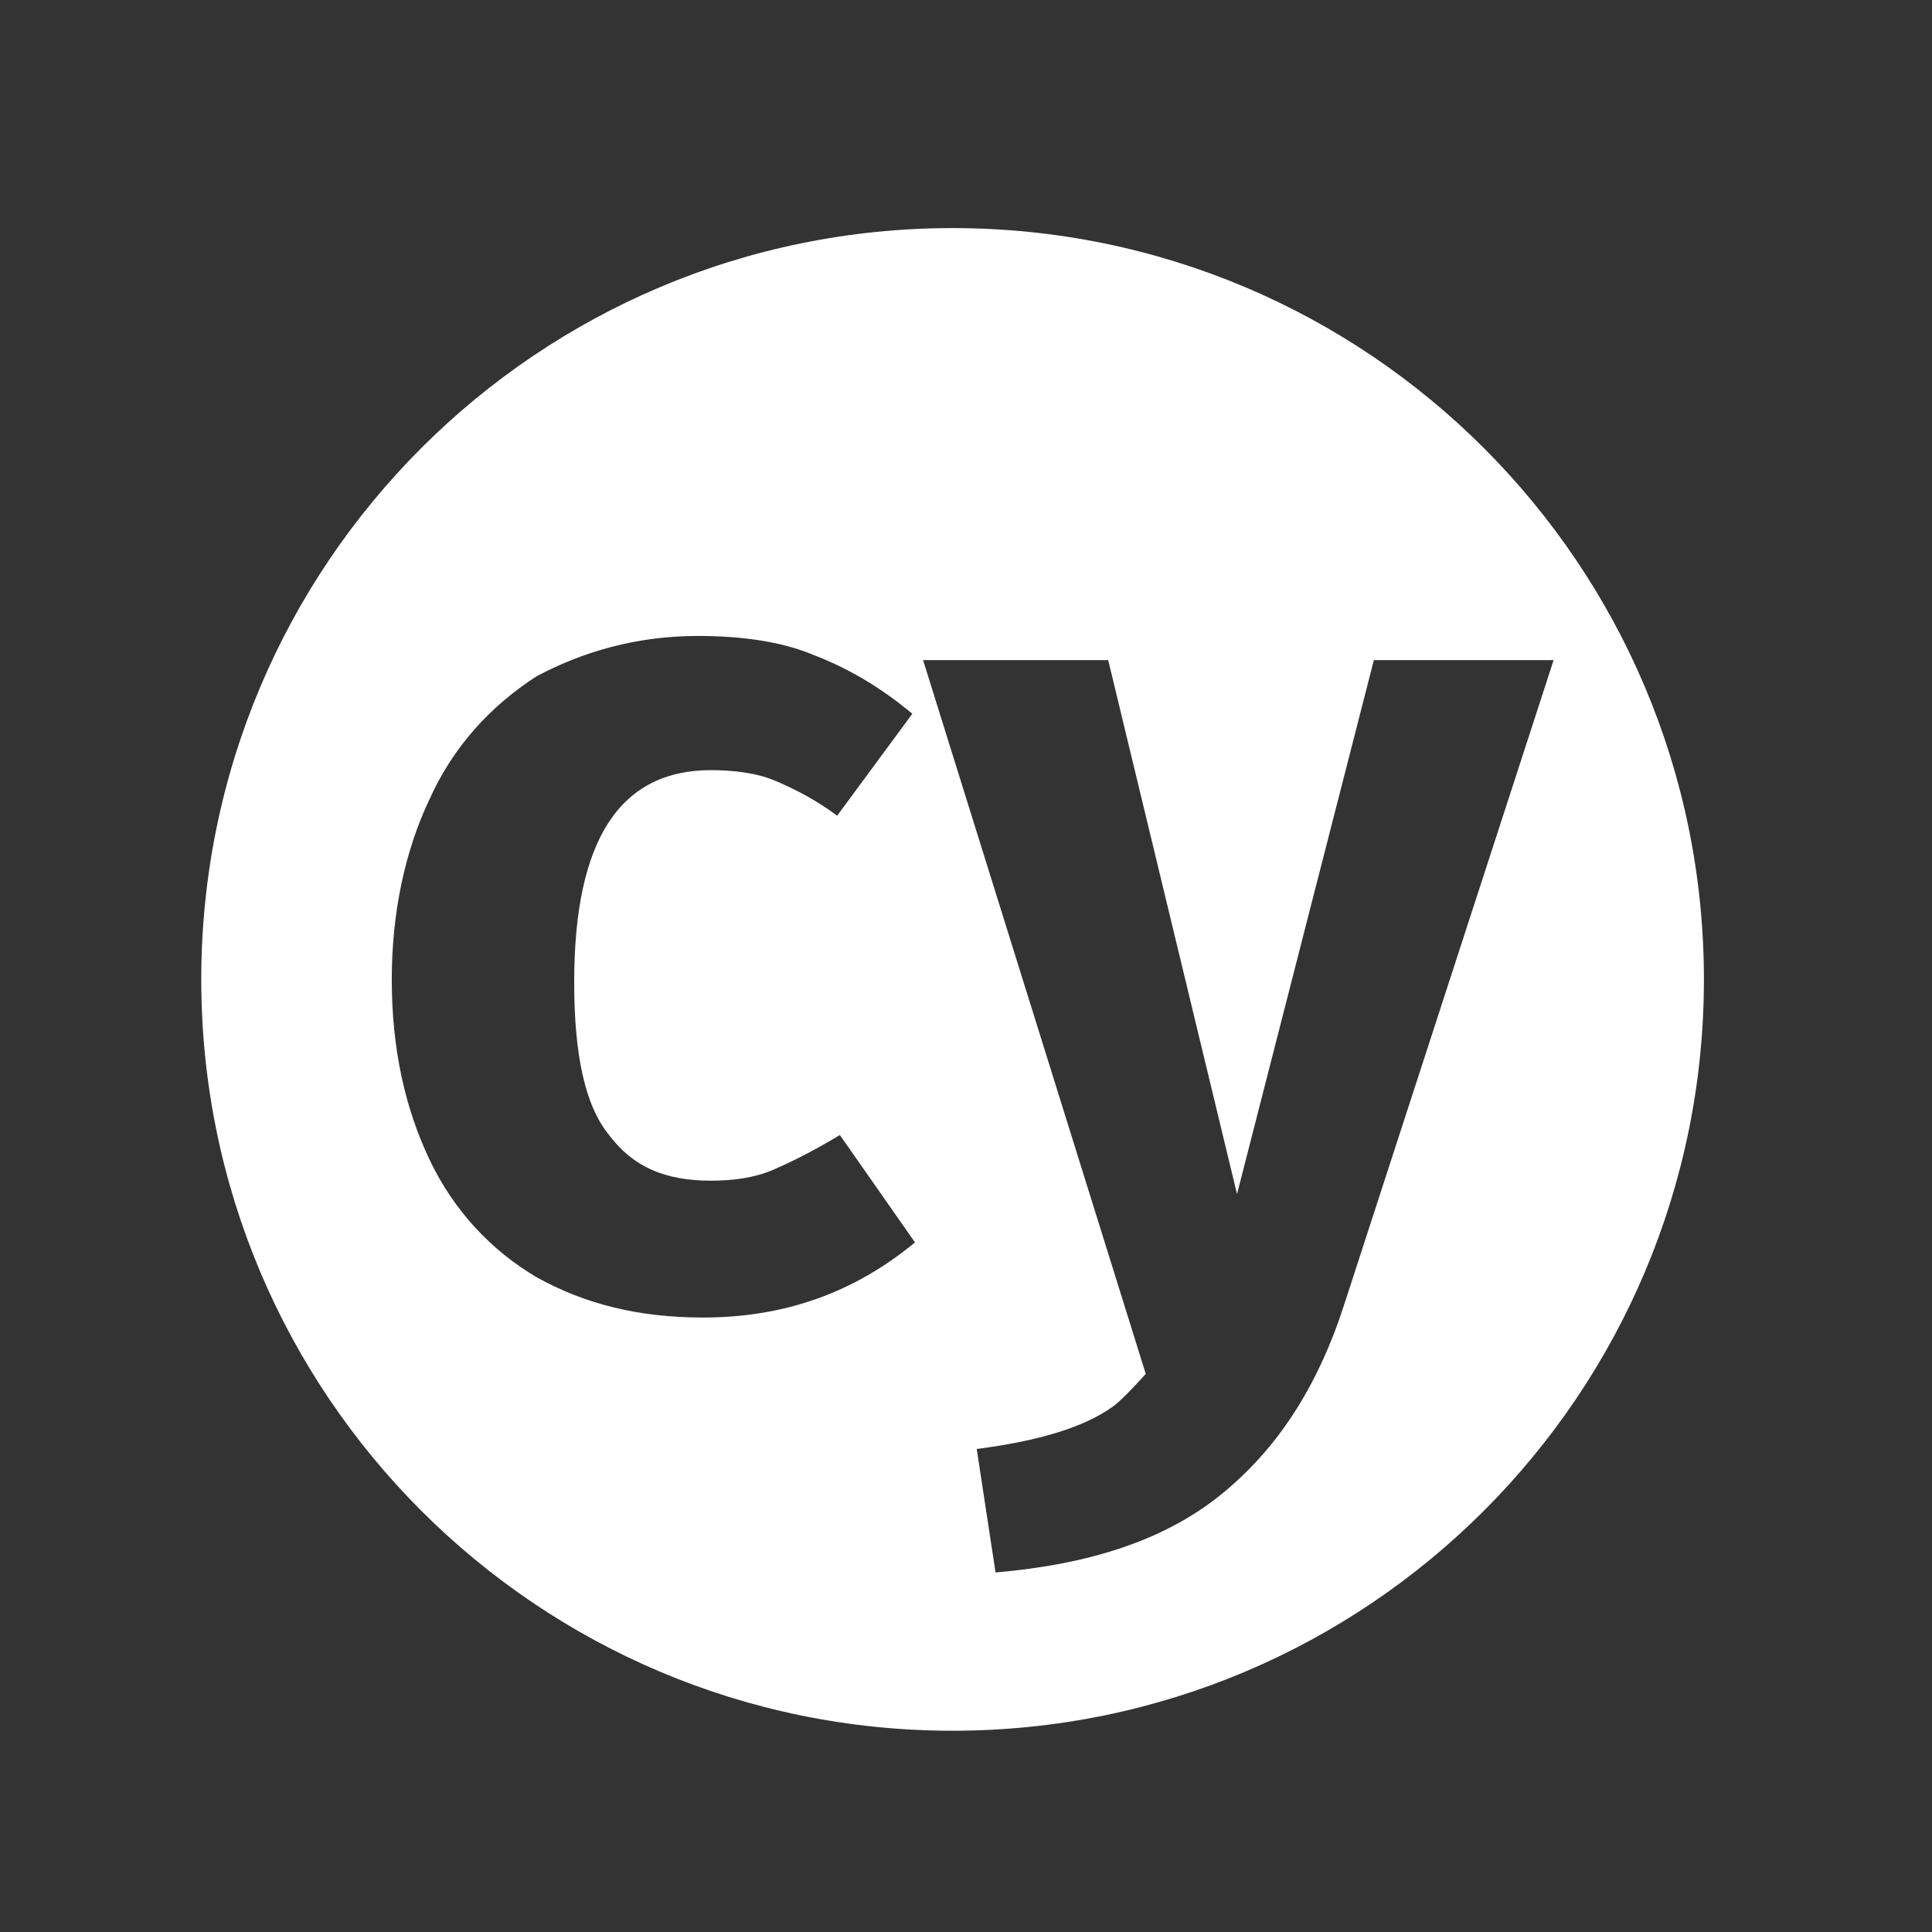 <svg width="128" height="128" viewBox="0 0 128 128" xmlns="http://www.w3.org/2000/svg">
  <rect x="0" y="0" width="128" height="128" fill="#333333" stroke="none"/>
  <path style="color:#fff;fill:#fff;fill-rule:evenodd;stroke-width:1.778;stroke-miterlimit:10;-inkscape-stroke:none" d="M63.11 16c-27.02 0-48.887 21.867-48.887 48.89 0 27.02 21.866 48.887 48.886 48.887 27.023 0 48.891-21.866 48.891-48.886C112 37.868 90.131 16 63.11 16zM46.222 42.133c2.843 0 5.511.355 7.644 1.246 2.313.887 4.446 2.133 6.578 3.91l-4.98 6.754c-1.422-1.066-2.844-1.777-4.086-2.309-1.246-.535-2.844-.71-4.27-.71-6.043 0-9.066 4.62-9.066 14.042 0 4.801.71 8.18 2.312 10.133 1.602 2.133 3.735 3.024 6.754 3.024 1.426 0 2.848-.18 4.09-.711 1.246-.535 2.668-1.246 4.446-2.313l4.976 7.114c-4.086 3.373-8.71 4.976-14.043 4.976-4.266 0-7.824-.89-11.023-2.668-3.02-1.777-5.512-4.441-7.11-7.82-1.6-3.38-2.488-7.29-2.488-11.91 0-4.446.887-8.536 2.488-11.914 1.598-3.555 4.09-6.223 7.11-8.176 3.023-1.602 6.578-2.668 10.668-2.668zm14.933 1.601h12.266l8.535 35.375 9.066-35.375h11.91L89.067 86.398C87.29 91.91 84.621 96 80.891 99.023c-3.735 3.02-8.711 4.622-14.934 5.157L64.711 96c4.09-.535 7.11-1.422 9.066-2.844.711-.535 2.133-2.133 2.133-2.133L61.156 43.734z"/>
  <path style="color:#fff;fill:#fff;fill-rule:evenodd;stroke-miterlimit:10;-inkscape-stroke:none" d="M63.11 15.111c-27.5 0-49.776 22.276-49.776 49.78 0 27.498 22.276 49.775 49.775 49.775 27.503 0 49.78-22.276 49.78-49.775 0-27.503-22.278-49.78-49.78-49.78zm0 1.778c26.542 0 48.001 21.458 48.001 48.002 0 26.54-21.458 47.998-48.002 47.998-26.54 0-47.998-21.459-47.998-47.998 0-26.545 21.459-48.002 47.998-48.002z"/>
</svg>
